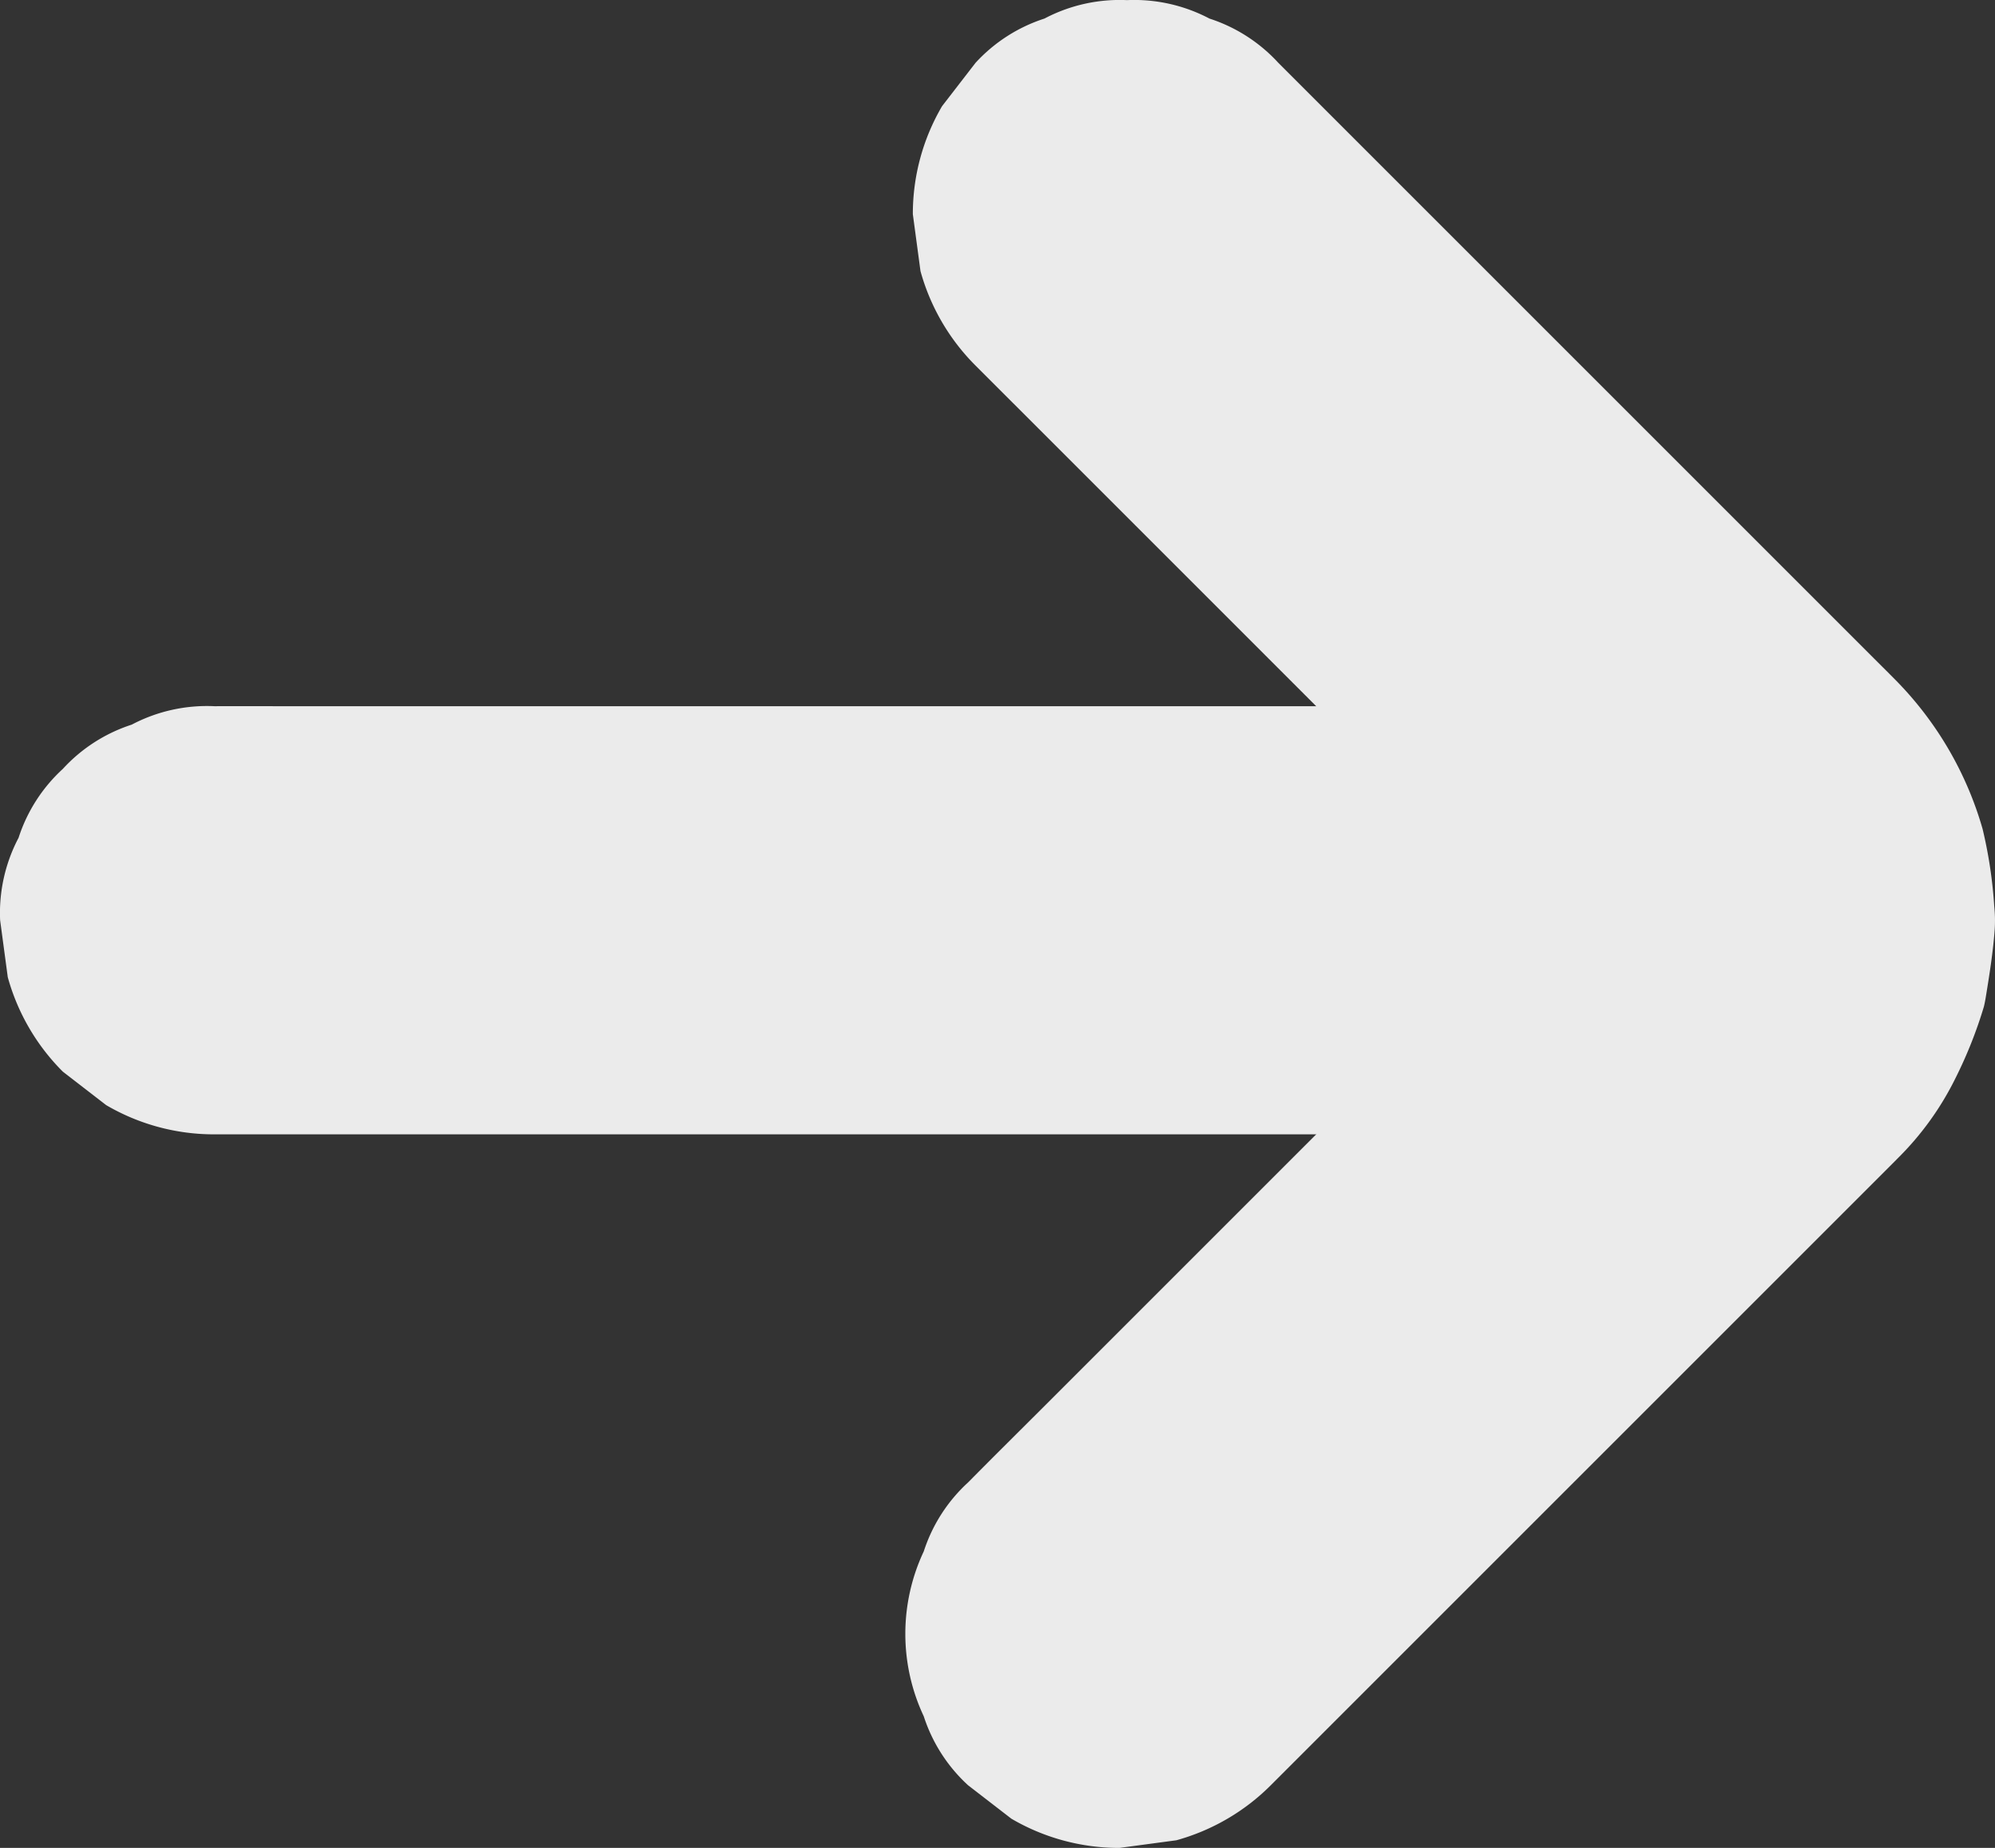 <svg xmlns="http://www.w3.org/2000/svg" viewBox="0 0 265.574 246.017"><rect x="0" y="0" width="265.574" height="246.017" fill="#333333" stroke="none"/><defs><style>.cls-1{fill:#ebebeb;}</style></defs><title>arrow_4</title><g id="Capa_2" data-name="Capa 2"><g id="Capa_1-2" data-name="Capa 1"><path class="cls-1" d="M129.864,48.67l8.309,8.308,19.9,19.9,23.871,23.871,20.5,20.5c3.171,3.171,6.365,6.32,9.513,9.513a20.289,20.289,0,0,1,1.5,1.705l-4.456-5.768a18.04,18.04,0,0,1,2.136,3.657l-2.874-6.808a17.936,17.936,0,0,1,1.18,4.321l-1.018-7.576a18.186,18.186,0,0,1,0,4.448l1.018-7.576a17.936,17.936,0,0,1-1.18,4.321l2.874-6.808a18.04,18.04,0,0,1-2.136,3.657l4.456-5.768a41.467,41.467,0,0,1-3.37,3.57l-5.816,5.815L184.5,141.729l-24.214,24.214L139.25,186.979c-3.414,3.414-6.851,6.807-10.243,10.243-.047.048-.095.095-.143.142a21.361,21.361,0,0,0-5.892,9.173,25.782,25.782,0,0,0,0,21.96,21.361,21.361,0,0,0,5.892,9.173l5.769,4.456a28.368,28.368,0,0,0,14.384,3.891L156.593,245a28.477,28.477,0,0,0,12.577-7.329l9.081-9.082,21.483-21.483,25.239-25.239,20.349-20.349,5.641-5.64c.405-.406.813-.811,1.217-1.218.135-.135.269-.269.4-.407a39.683,39.683,0,0,0,7.778-10.805,58.968,58.968,0,0,0,3.739-9.438c.107-.447.191-.9.265-1.351.477-2.937.962-5.968,1.172-8.941a18.244,18.244,0,0,0-.063-3.083,60.8,60.8,0,0,0-1.549-10.277,46.4,46.4,0,0,0-11.656-19.895c-1.043-1.058-2.1-2.1-3.153-3.153L231.752,69.947,207.016,45.211,183.742,21.937,170.769,8.963l-.6-.6A21.361,21.361,0,0,0,161,2.472,21.455,21.455,0,0,0,150.017.017a21.455,21.455,0,0,0-10.98,2.455,21.361,21.361,0,0,0-9.173,5.892l-4.456,5.769a28.368,28.368,0,0,0-3.891,14.384l1.018,7.576a28.477,28.477,0,0,0,7.329,12.577Z"/><path class="cls-1" d="M28.517,151.017H217.511c2.56,0,5.12.012,7.68,0,.108,0,.217,0,.326,0a21.455,21.455,0,0,0,10.98-2.455,21.361,21.361,0,0,0,9.173-5.892,21.361,21.361,0,0,0,5.892-9.173,21.455,21.455,0,0,0,2.455-10.98L253,114.941a28.482,28.482,0,0,0-7.329-12.577L239.9,97.908a28.374,28.374,0,0,0-14.385-3.891H36.523c-2.56,0-5.12-.012-7.68,0-.108,0-.217,0-.326,0a21.455,21.455,0,0,0-10.98,2.455,21.361,21.361,0,0,0-9.173,5.892,21.361,21.361,0,0,0-5.892,9.173,21.455,21.455,0,0,0-2.455,10.98l1.018,7.576A28.477,28.477,0,0,0,8.364,142.67l5.769,4.456a28.368,28.368,0,0,0,14.384,3.891Z"/></g></g></svg>